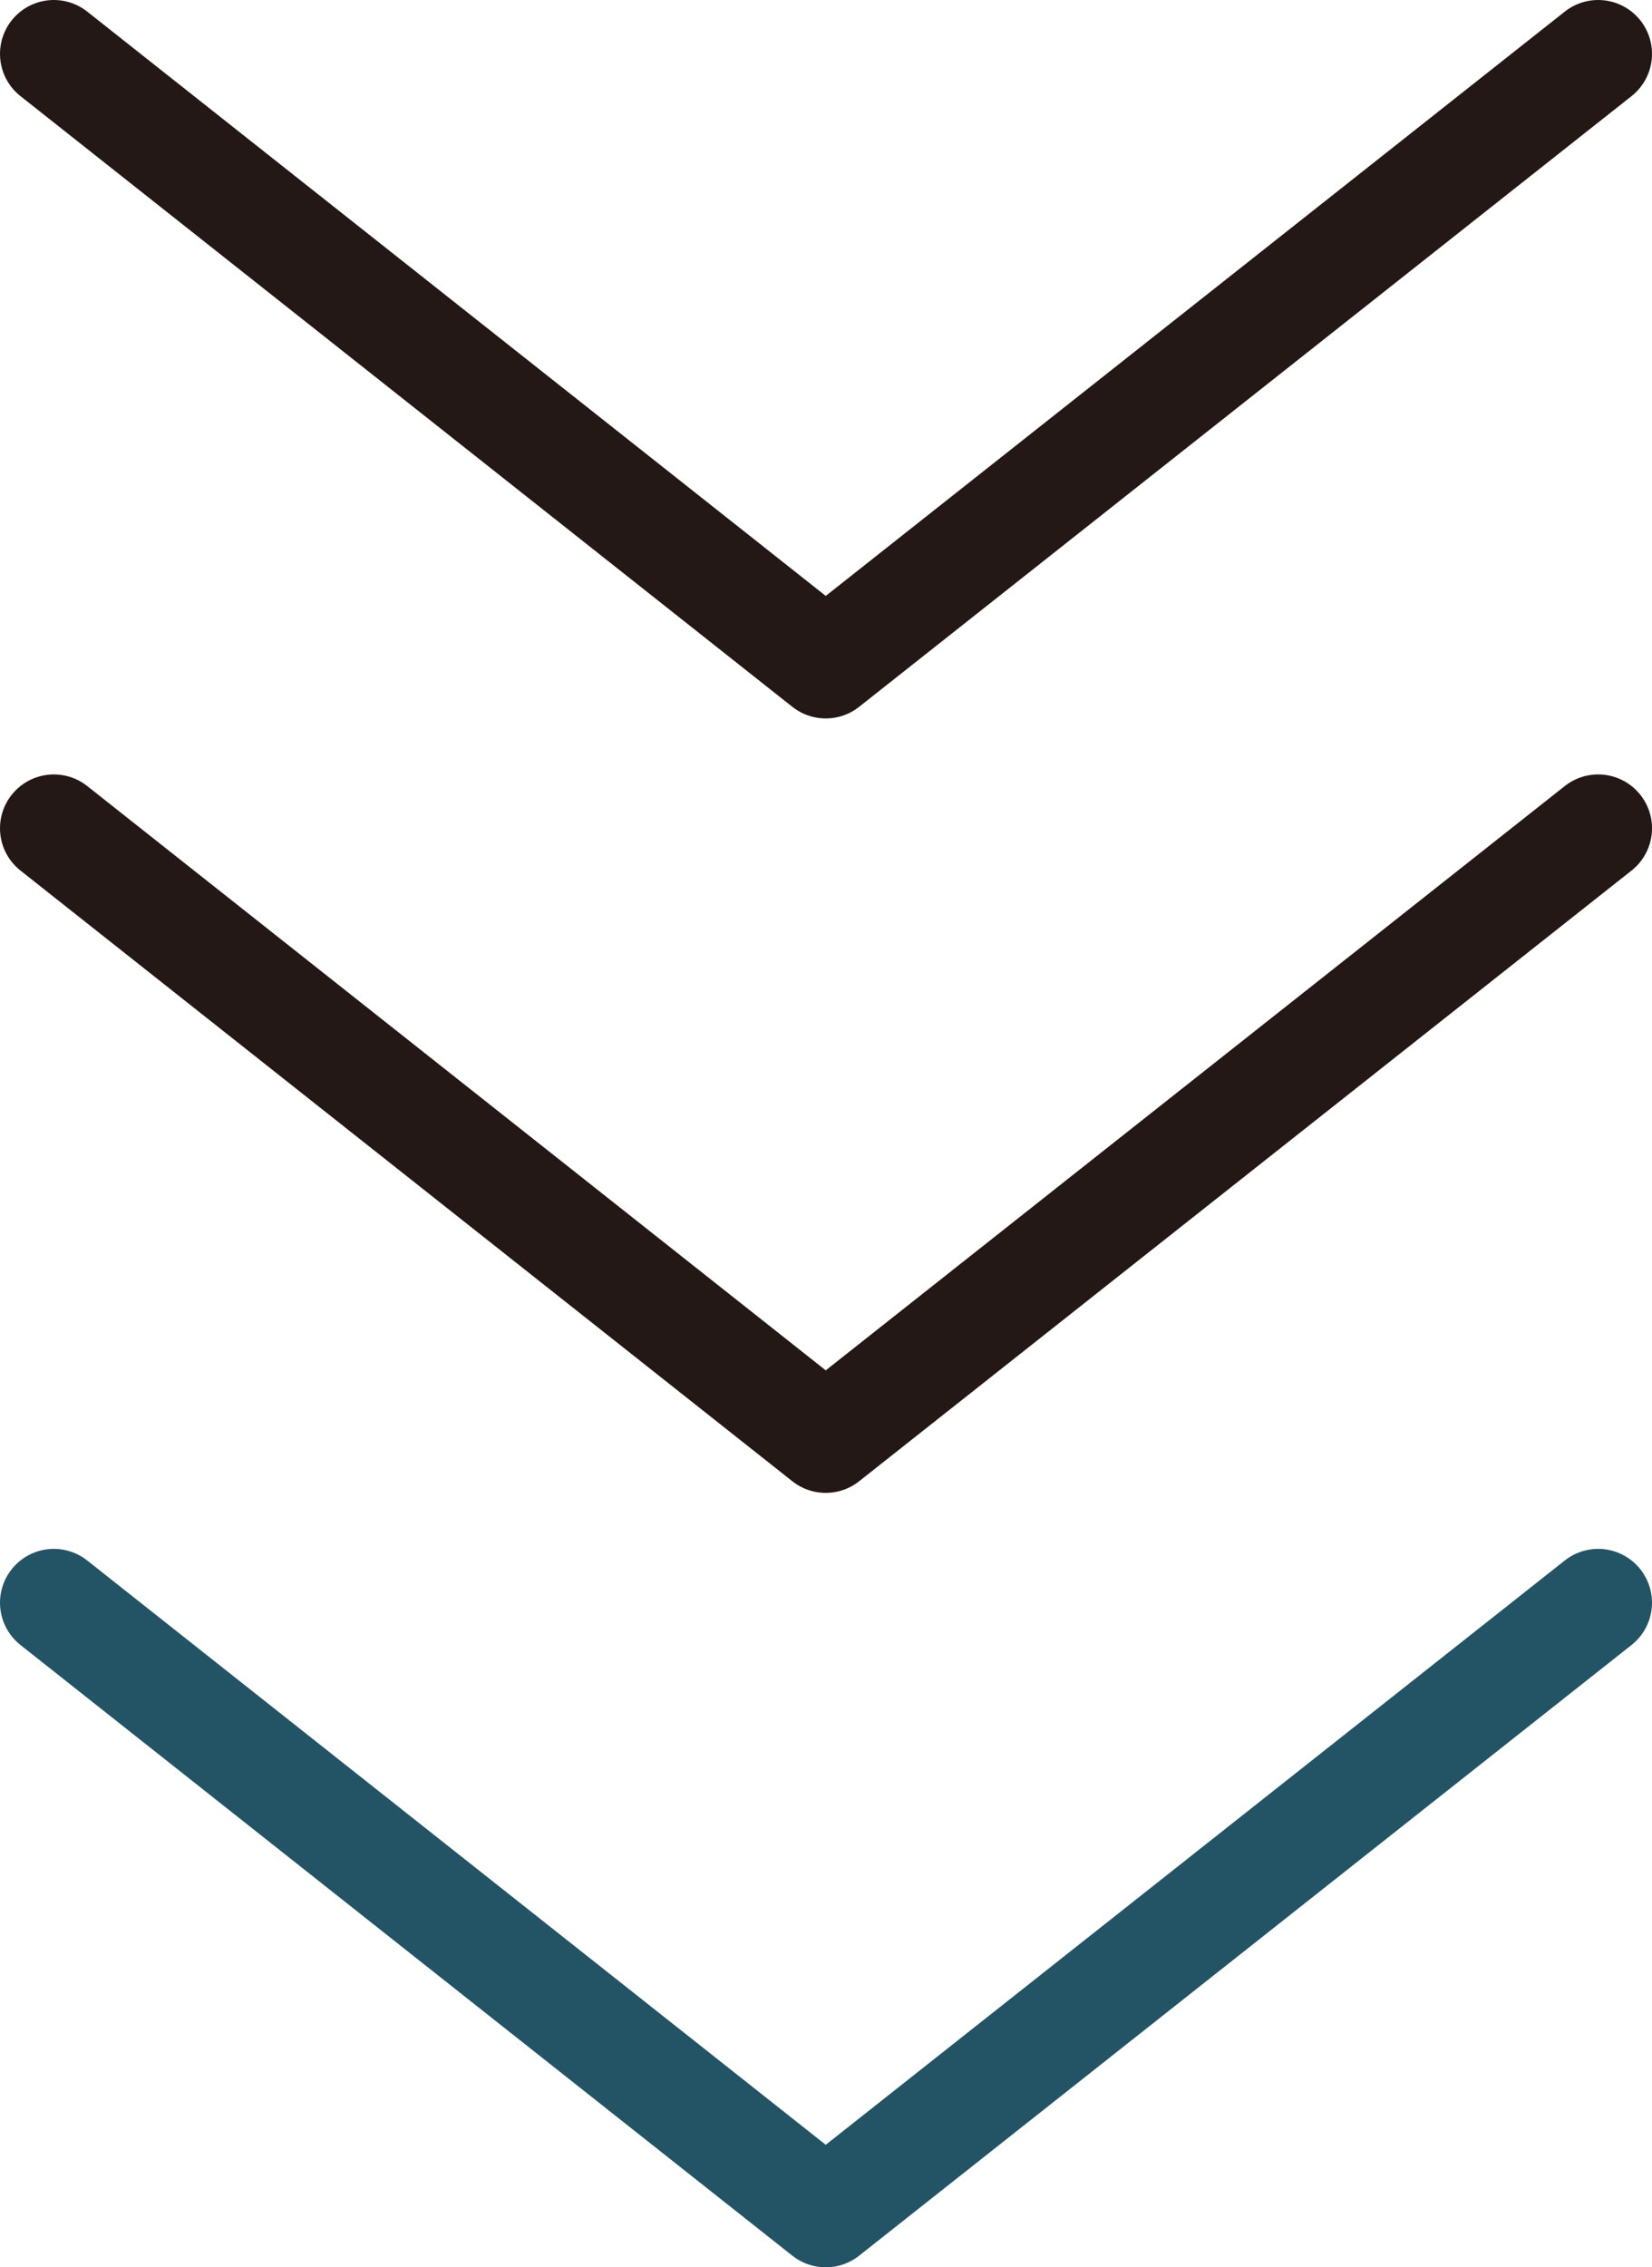 <?xml version="1.0" encoding="UTF-8"?>
<svg xmlns="http://www.w3.org/2000/svg" viewBox="0 0 30.69 42.1">
  <defs>
    <style>
      .d_ar {fill: none; stroke-linecap: round; stroke-linejoin: round; stroke-width: 2px;}
    </style>
  </defs>
  <g>
    <polyline class="d_ar 1" stroke="#231815" points="29.69 1 15.34 12.34 1 1"/>
    <polyline class="d_ar 2" stroke="#231815" points="29.69 15.38 15.34 26.72 1 15.38"/>
    <polyline class="d_ar 3" stroke="#235466" points="29.69 29.76 15.34 41.1 1 29.76"/>
  </g>
</svg>